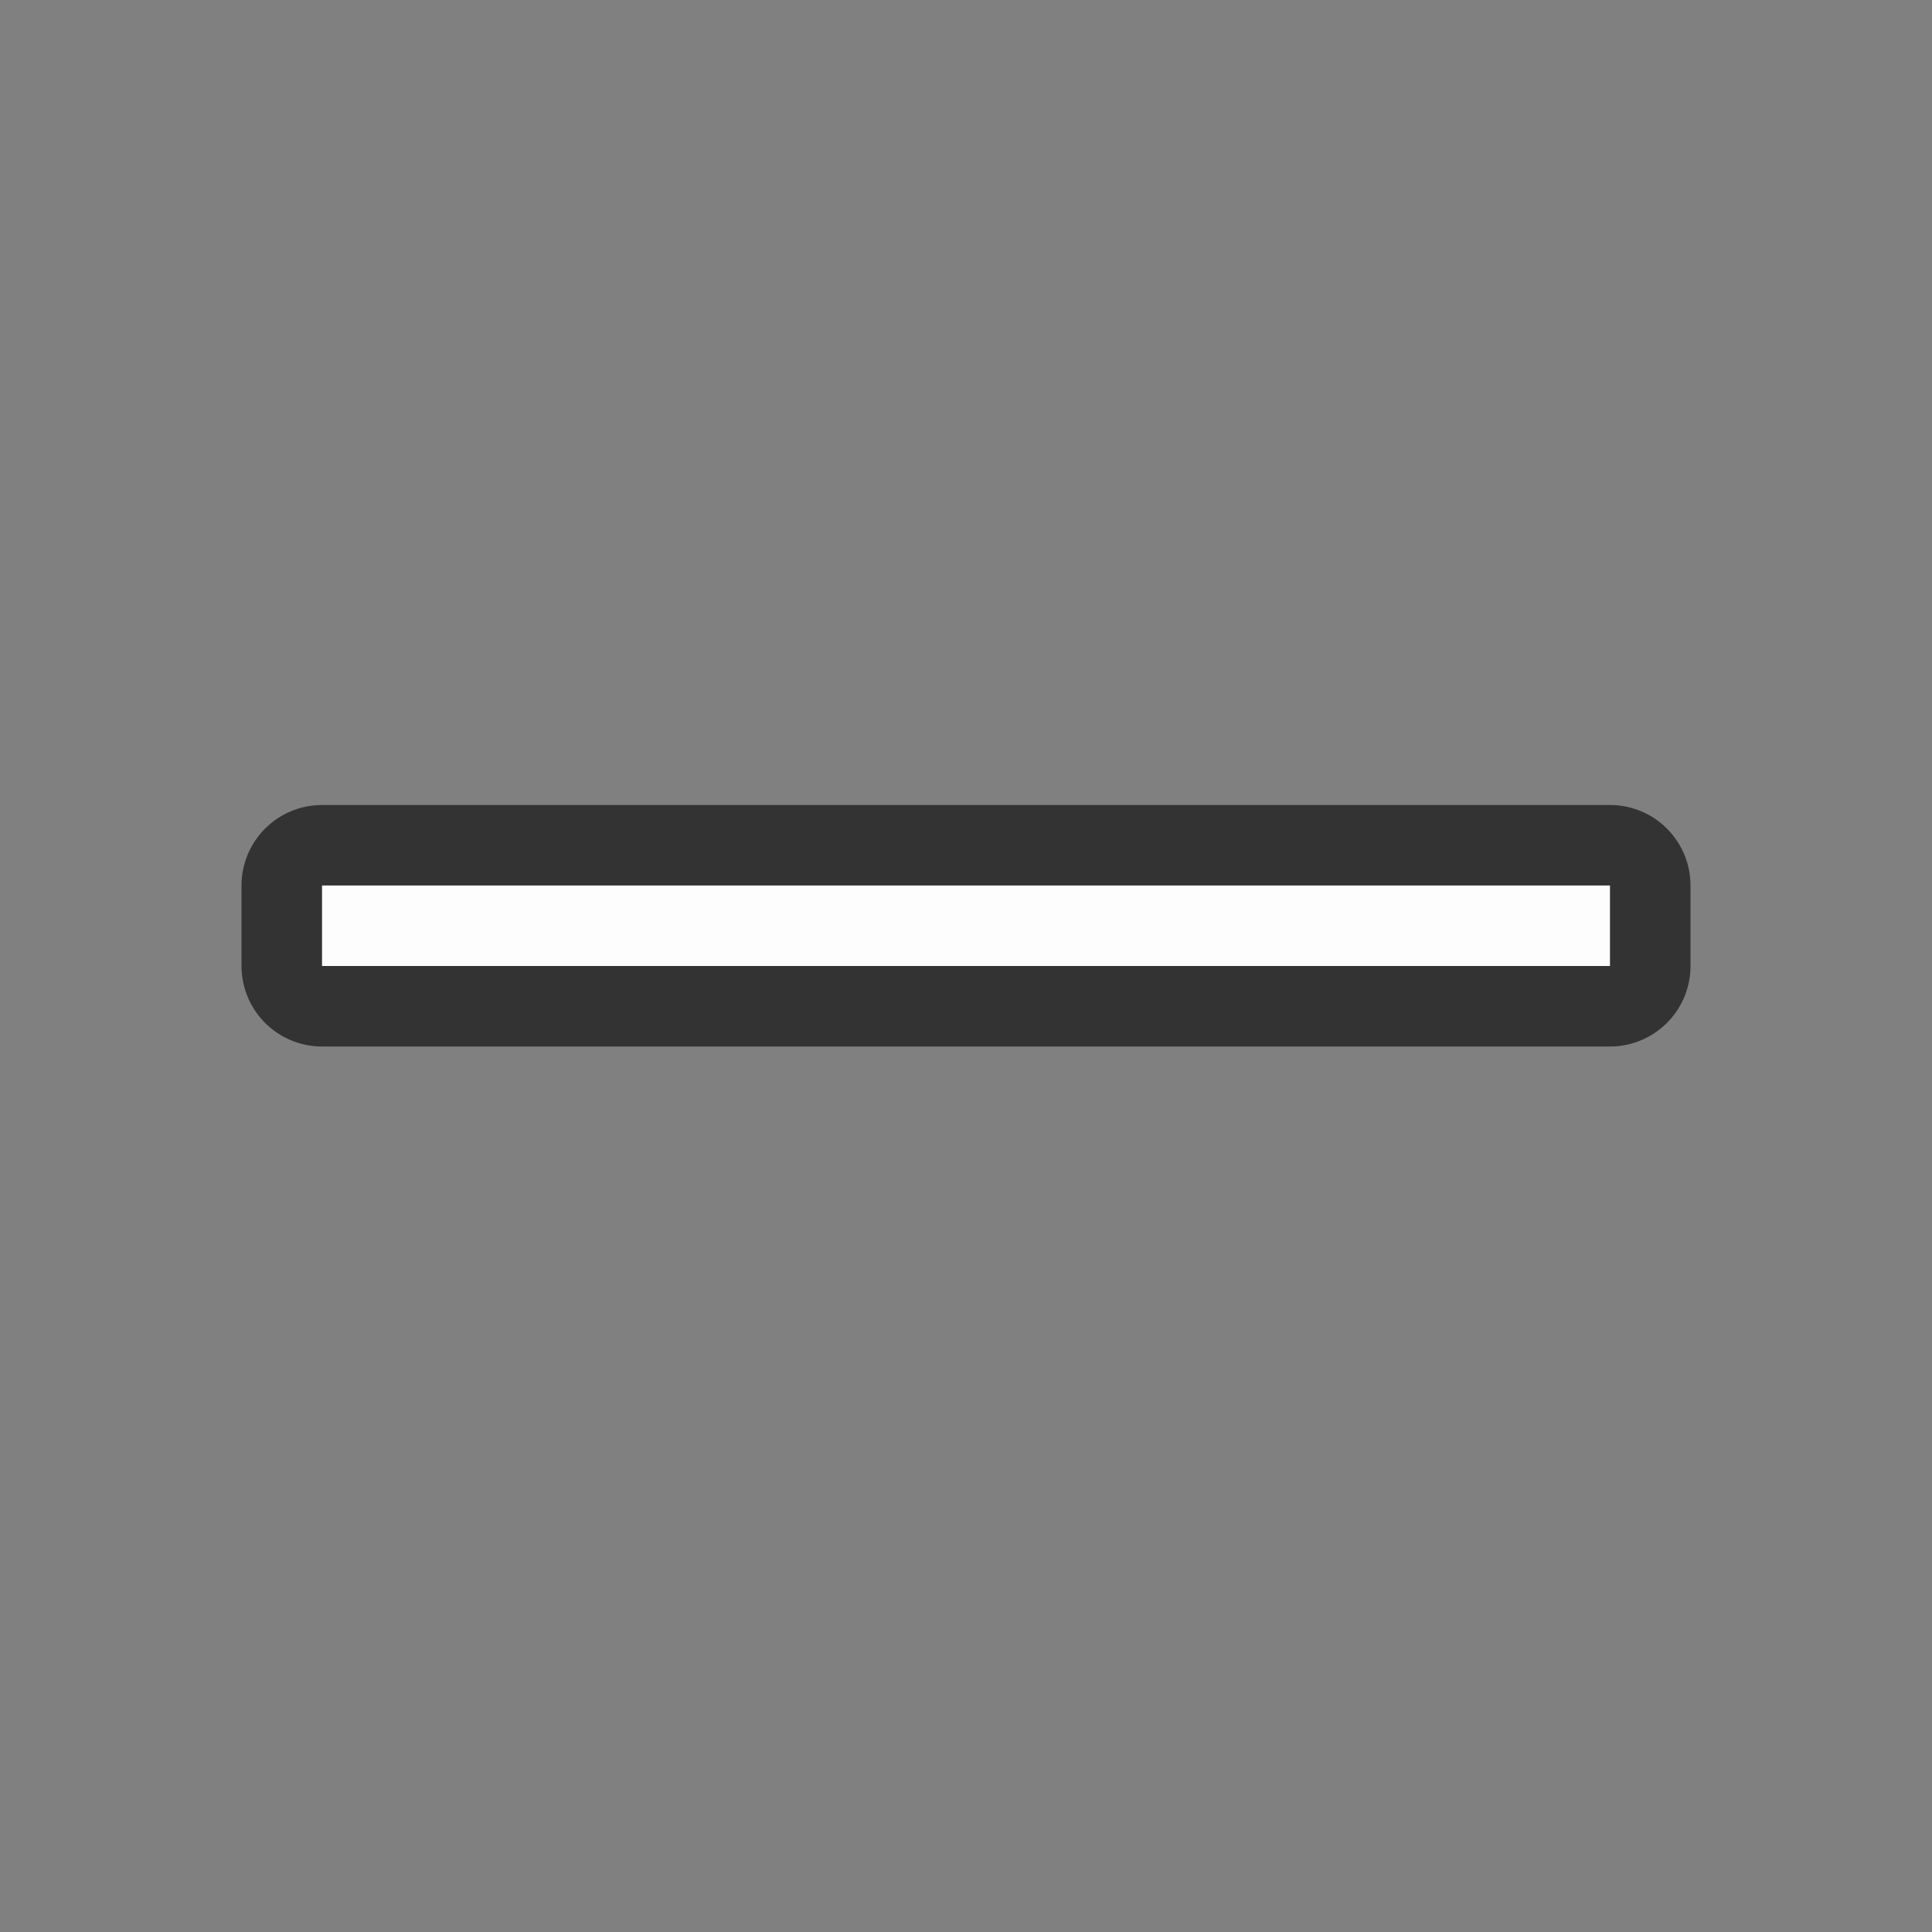 <svg xmlns="http://www.w3.org/2000/svg" viewBox="0 0 24 24"><rect x="0" y="0" width="24" height="24" fill="#808080" stroke="none"/><path opacity=".6" stroke="#000" stroke-width="2" stroke-linecap="round" stroke-linejoin="round" d="M20 11H4v1h16z"/><path opacity=".99" fill="#fff" d="M20 11H4v1h16z"/></svg>